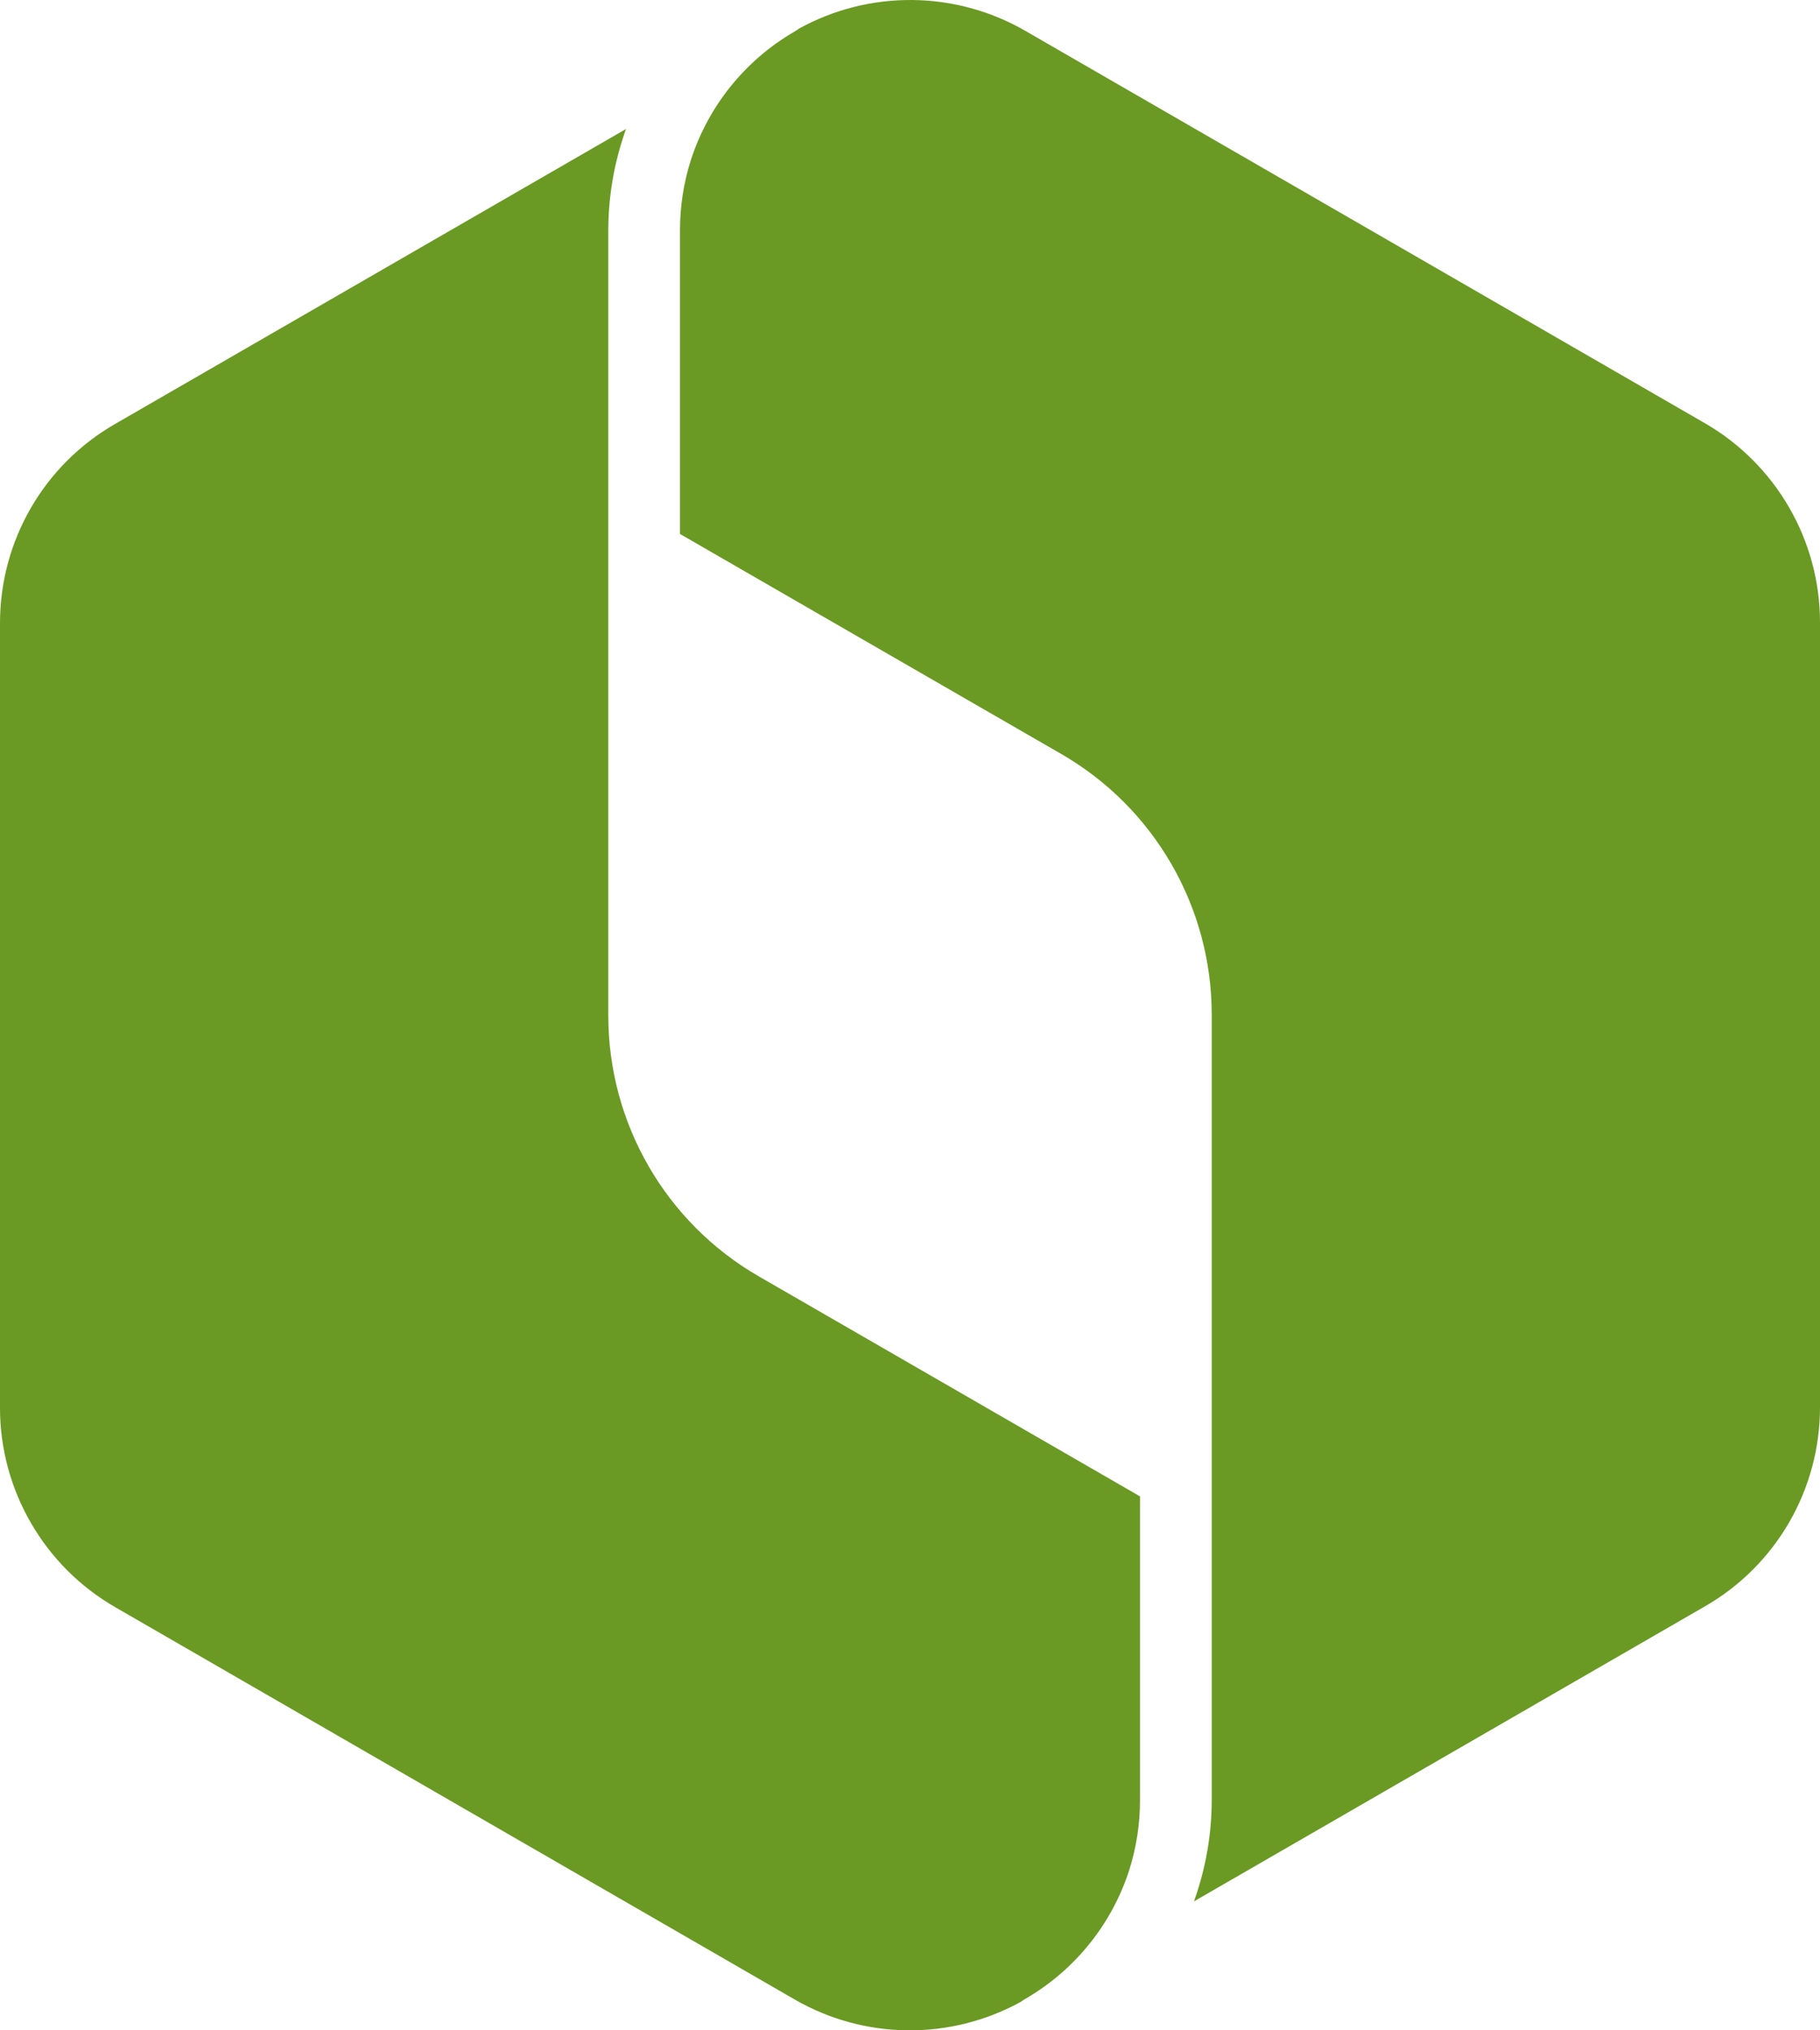<svg width="52" height="58" viewBox="0 0 52 58" fill="none" xmlns="http://www.w3.org/2000/svg">
<path fill-rule="evenodd" clip-rule="evenodd" d="M17.886 3.685L3.289 12.111C1.25 13.283 0 15.449 0 17.801V40.221C0 42.564 1.258 44.739 3.29 45.911L6.751 47.909L22.709 57.121C24.705 58.272 27.161 58.293 29.173 57.182C29.209 57.154 29.248 57.128 29.289 57.104C30.723 56.277 31.772 54.951 32.265 53.419C32.465 52.785 32.571 52.116 32.571 51.431V42.746L24.125 37.872L21.691 36.468C19.019 34.931 17.38 32.091 17.38 29.011V6.591C17.38 5.685 17.523 4.799 17.793 3.96C17.822 3.868 17.853 3.776 17.886 3.685Z" fill="#6A9A23"/>
<path fill-rule="evenodd" clip-rule="evenodd" d="M29.291 0.879C27.296 -0.272 24.84 -0.293 22.827 0.818C22.791 0.846 22.747 0.875 22.706 0.899C21.274 1.726 20.227 3.052 19.735 4.584C19.535 5.217 19.429 5.885 19.429 6.569V15.254L27.614 19.977L30.31 21.532C32.982 23.069 34.621 25.909 34.621 28.989V51.409C34.621 52.316 34.477 53.204 34.206 54.044C34.177 54.135 34.147 54.225 34.115 54.315L48.712 45.889C50.75 44.717 52 42.551 52 40.199V17.779C52 15.436 50.742 13.261 48.71 12.089L44.988 9.94L29.291 0.879Z" fill="#6A9A23"/>
</svg>
